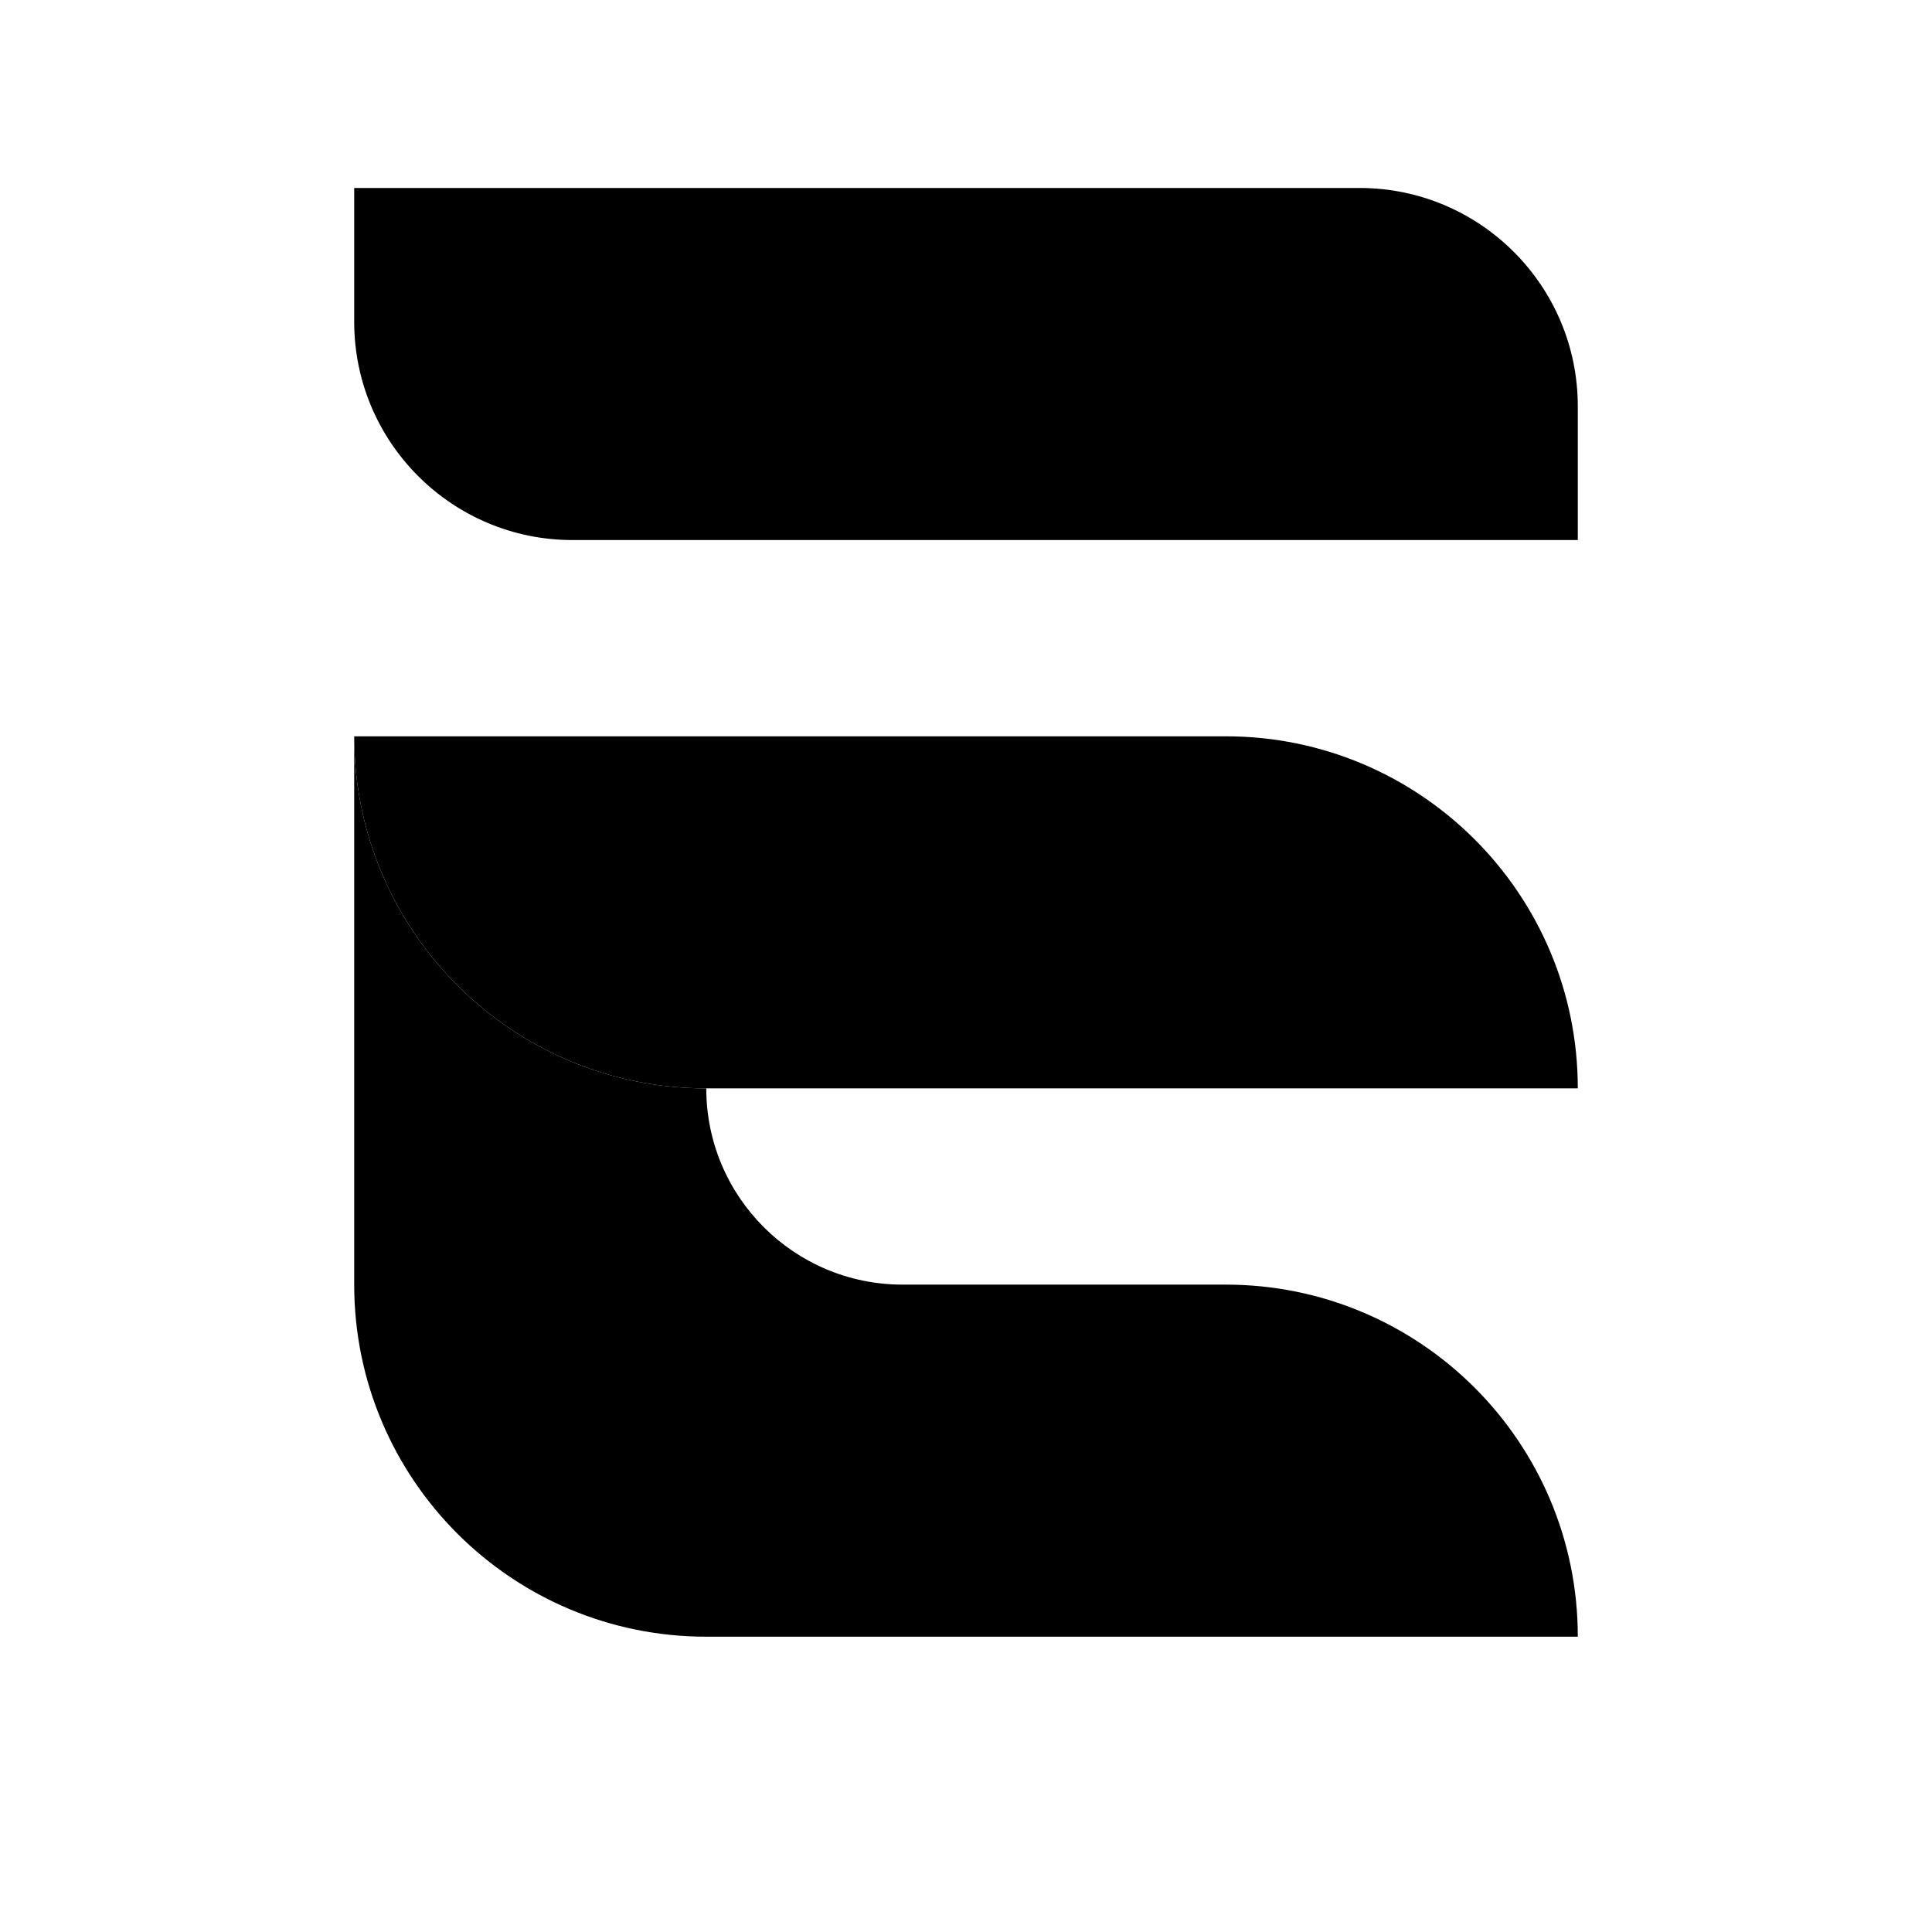 <?xml version="1.0" encoding="UTF-8"?>
<svg id="Layer_1" data-name="Layer 1" xmlns="http://www.w3.org/2000/svg" viewBox="0 0 1080 1080">
  <defs>
    <style>
      .cls-1 {
        stroke-width: 0px;
      }
    </style>
  </defs>
  <path class="cls-1" d="m198,105.08h562c67.33,0,122,54.67,122,122v74.81H320c-67.33,0-122-54.67-122-122v-74.81h0Z"/>
  <path class="cls-1" d="m882,608.41h-487.19c-108.7,0-196.81-88.11-196.81-196.81h487.19c108.7,0,196.81,88.11,196.81,196.81Z"/>
  <path class="cls-1" d="m882,914.92h-487.19c-108.7,0-196.81-88.12-196.81-196.81v-306.51c0,108.7,88.11,196.81,196.81,196.81h0c0,60.58,49.11,109.7,109.7,109.7h180.68c108.7,0,196.81,88.11,196.81,196.81Z"/>
</svg>